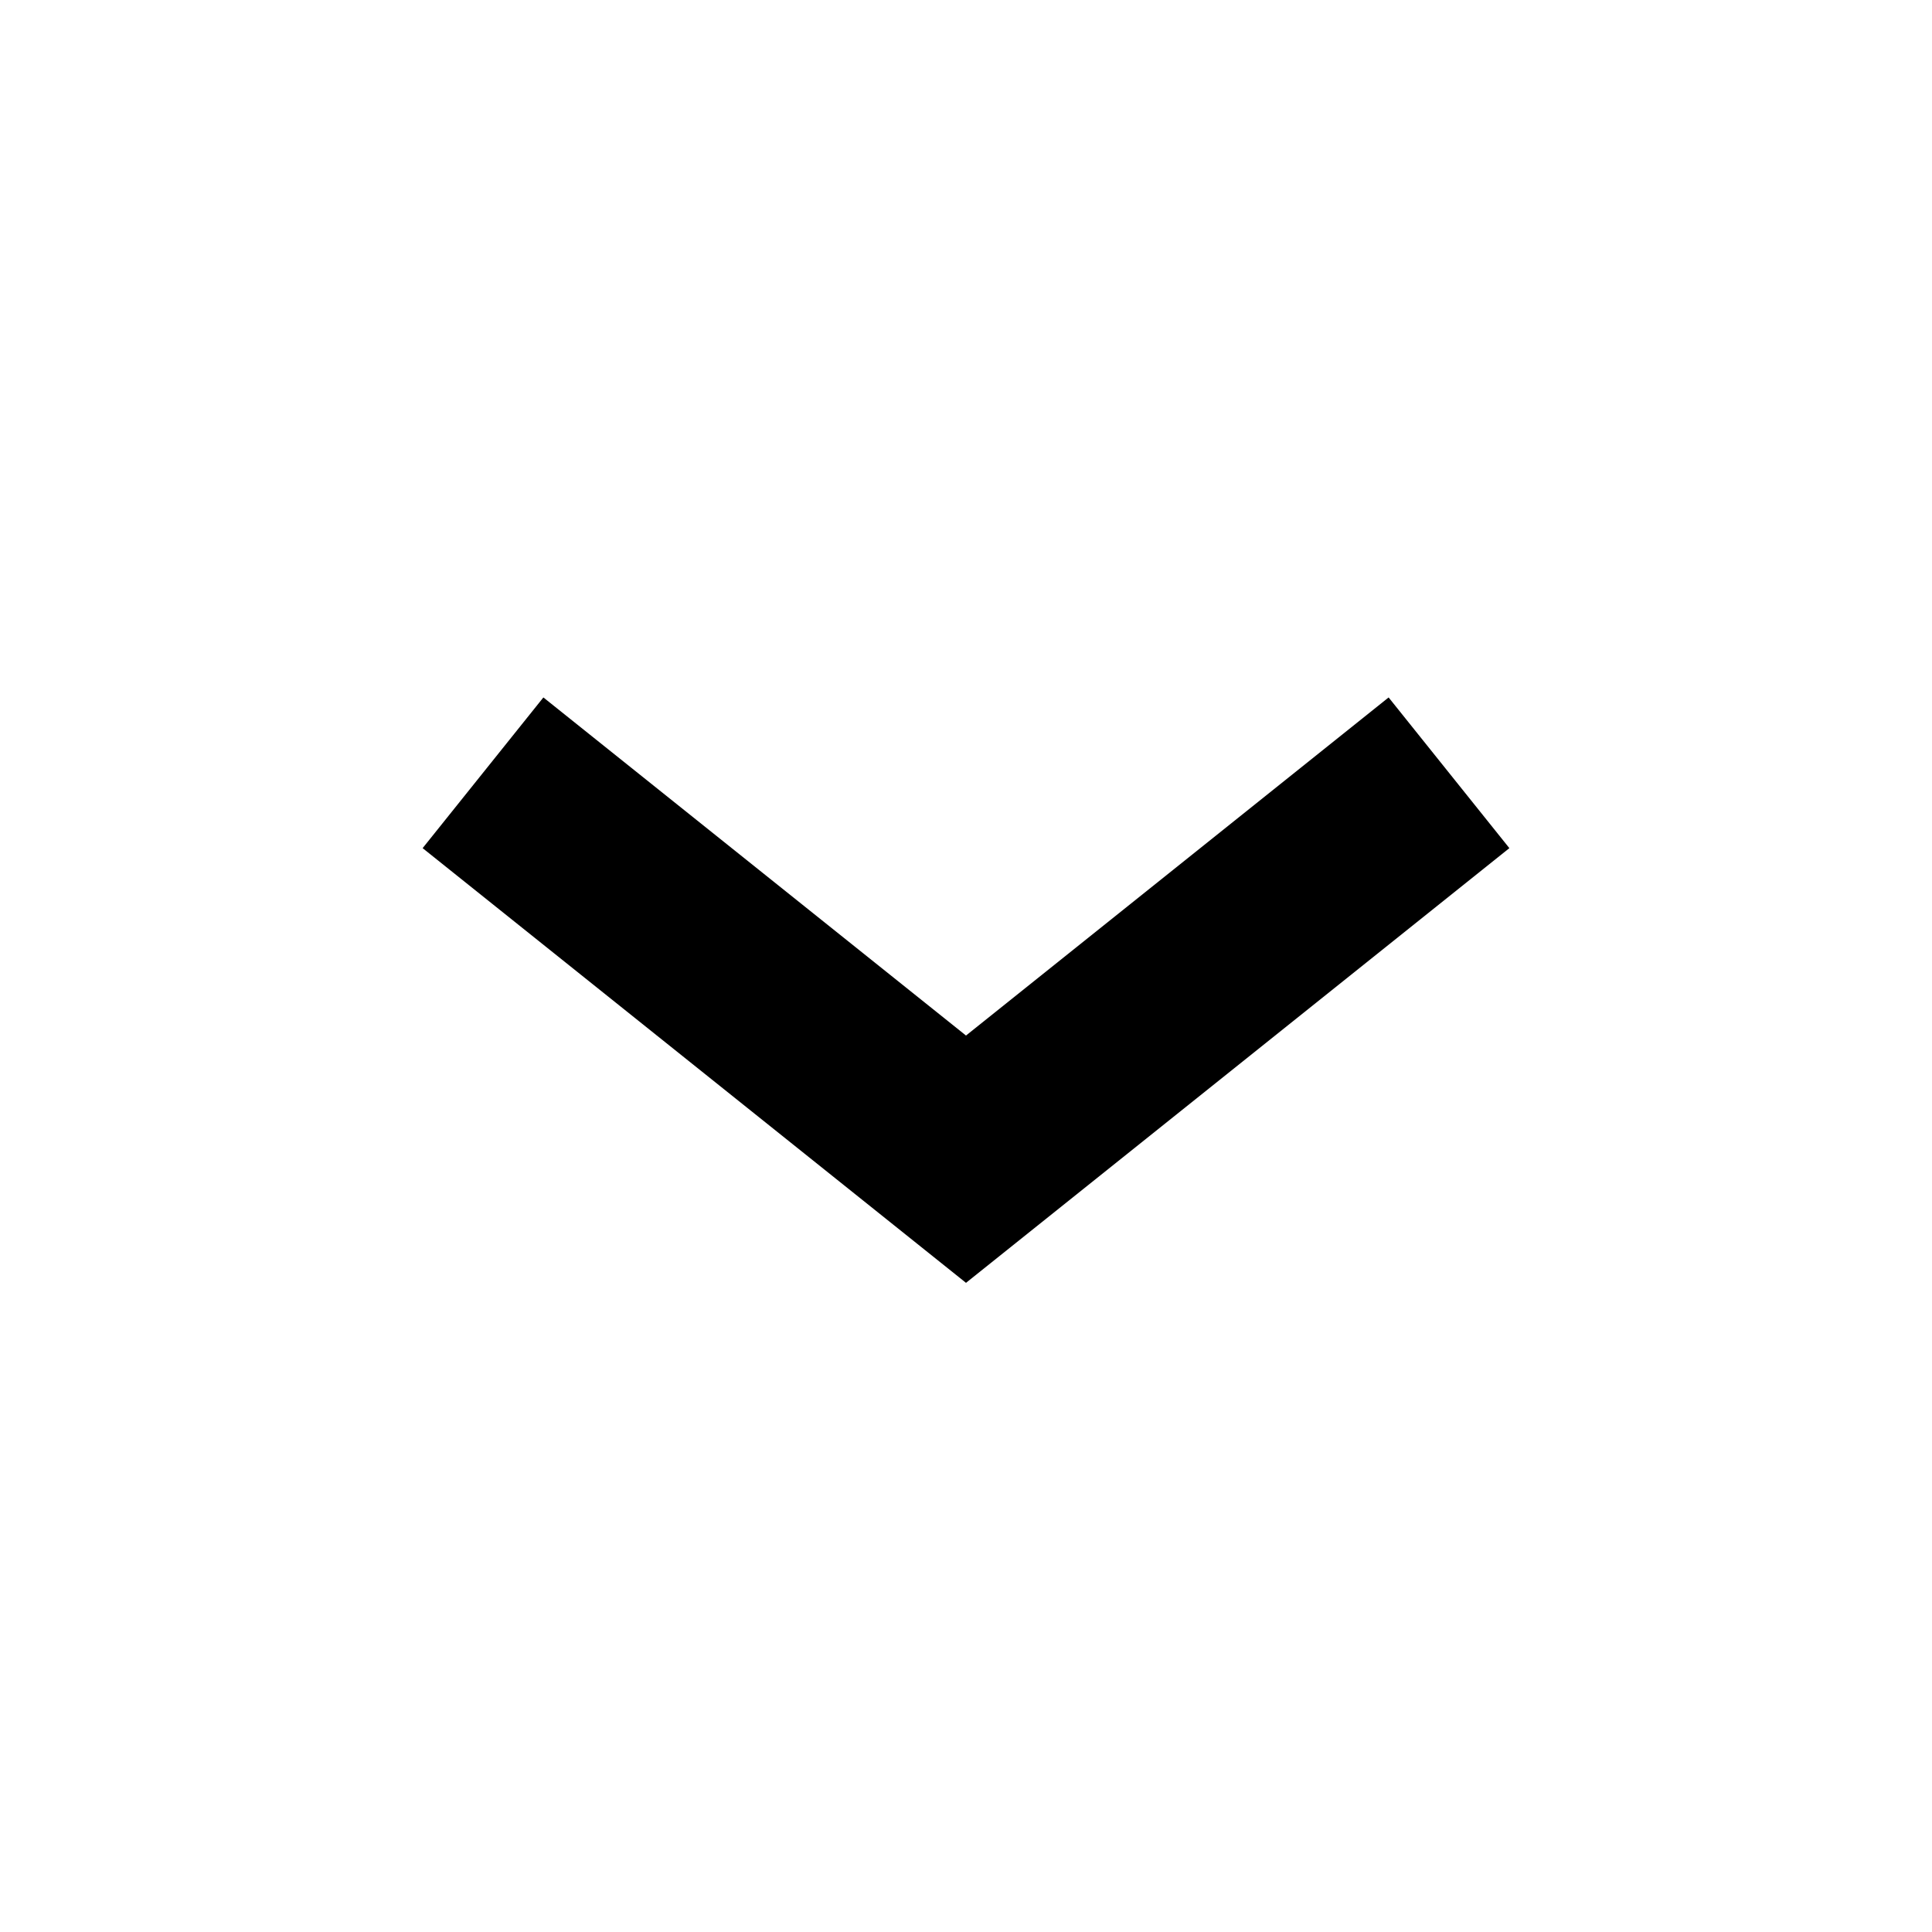 <svg xmlns="http://www.w3.org/2000/svg" width="20" height="20" fill="#000" viewBox="0 0 20 20" class="sc-qQYBZ dyrgJG sc-pbYBj ccFFpp" color="currentColor" role="img">
    <g>
        <path clip-rule="evenodd" d="M4.375 8.78l1.25-1.56L10 10.72l4.375-3.5 1.25 1.56L10 13.28l-5.625-4.5z"></path>
    </g>
</svg>